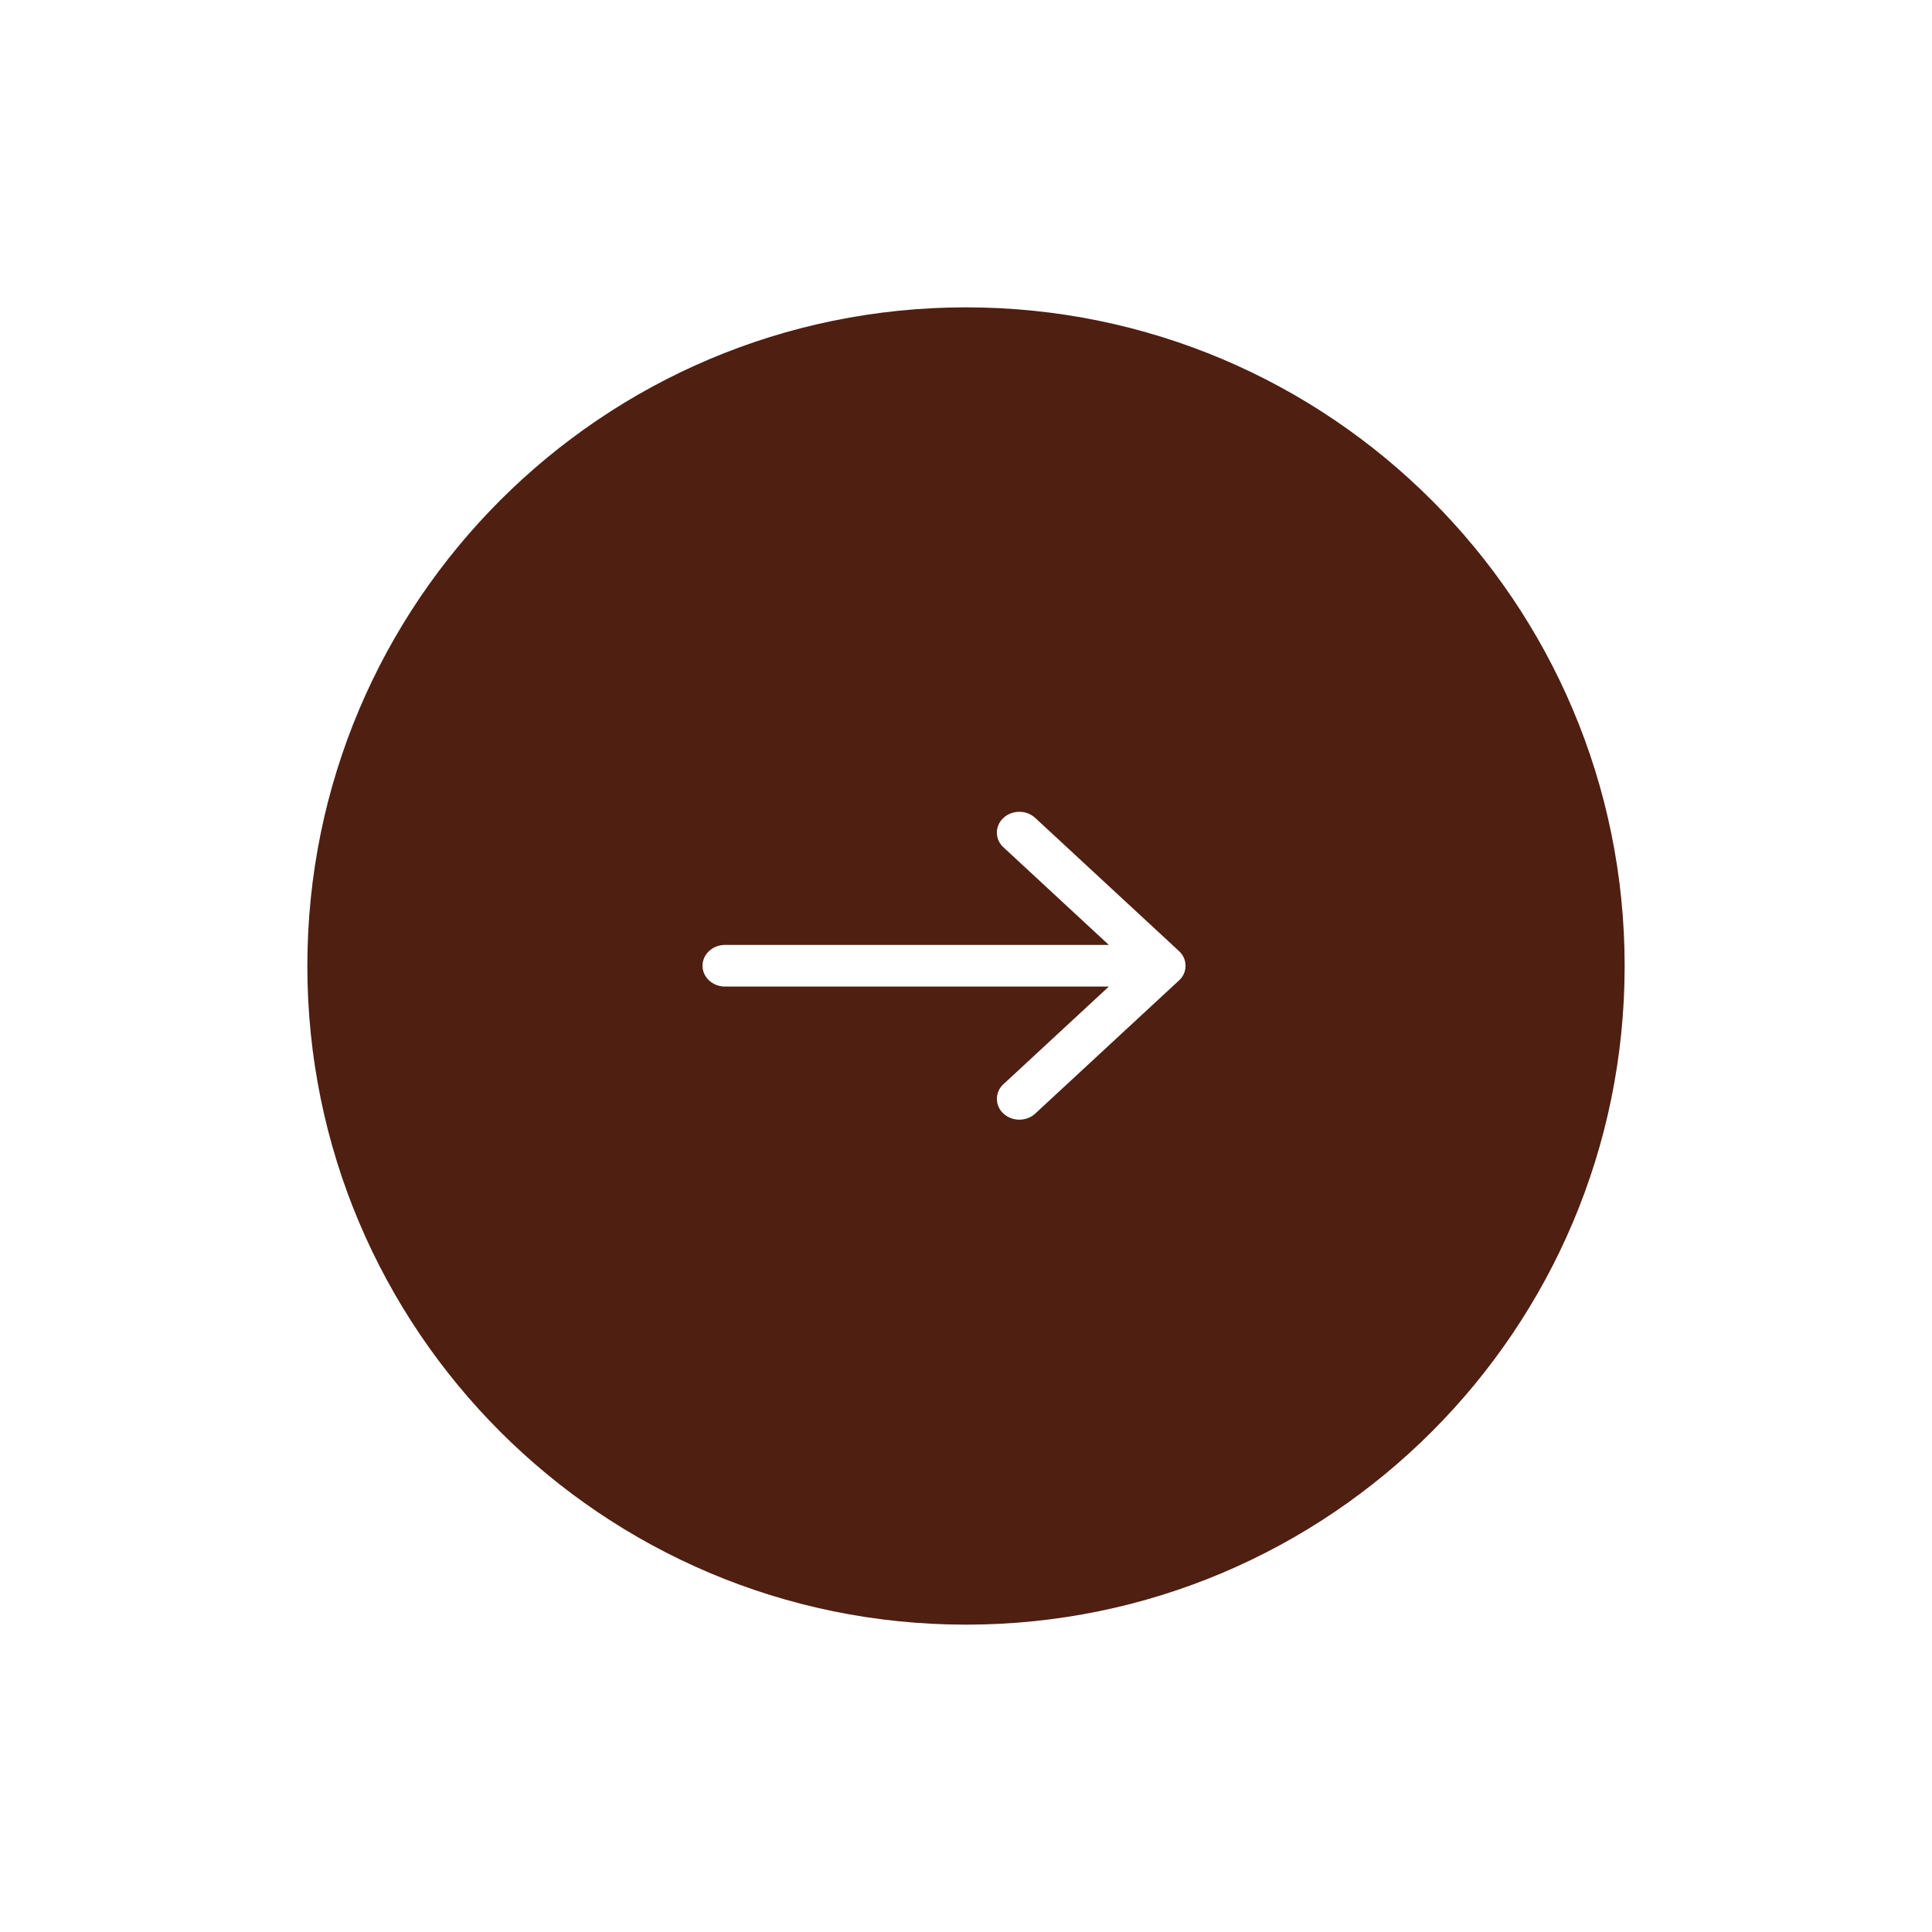 <svg xmlns="http://www.w3.org/2000/svg" width="88" height="88" viewBox="0 0 88 88"><defs><mask id="akb6b" width="2" height="2" x="-1" y="-1"><path fill="#fff" d="M14 14h60v60H14z"/><path d="M44 14c16.568 0 30 13.431 30 30 0 16.568-13.432 30-30 30-16.569 0-30-13.432-30-30 0-16.569 13.431-30 30-30z"/></mask><filter id="akb6a" width="120" height="120" x="-16" y="-16" filterUnits="userSpaceOnUse"><feOffset in="SourceGraphic" result="FeOffset1065Out"/><feGaussianBlur in="FeOffset1065Out" result="FeGaussianBlur1066Out" stdDeviation="8 8"/></filter></defs><g><g><g filter="url(#akb6a)"><path fill="none" d="M44 14c16.568 0 30 13.431 30 30 0 16.568-13.432 30-30 30-16.569 0-30-13.432-30-30 0-16.569 13.431-30 30-30z" mask="url(&quot;#akb6b&quot;)"/><path fill-opacity=".1" d="M44 14c16.568 0 30 13.431 30 30 0 16.568-13.432 30-30 30-16.569 0-30-13.432-30-30 0-16.569 13.431-30 30-30z"/></g><path fill="#4f1f12" d="M44 14c16.568 0 30 13.431 30 30 0 16.568-13.432 30-30 30-16.569 0-30-13.432-30-30 0-16.569 13.431-30 30-30z"/></g><g><path fill="#fff" d="M53.7 43.319l-6.547-6.064c-.4-.37-1.047-.37-1.446 0-.4.37-.4.97 0 1.34l4.8 4.446H33.023c-.565 0-1.023.424-1.023.948 0 .523.458.947 1.023.947h17.484l-4.8 4.446a.9.9 0 0 0 0 1.34c.2.185.461.277.723.277.262 0 .524-.092.724-.277L53.7 44.66a.9.9 0 0 0 0-1.34z"/></g></g></svg>